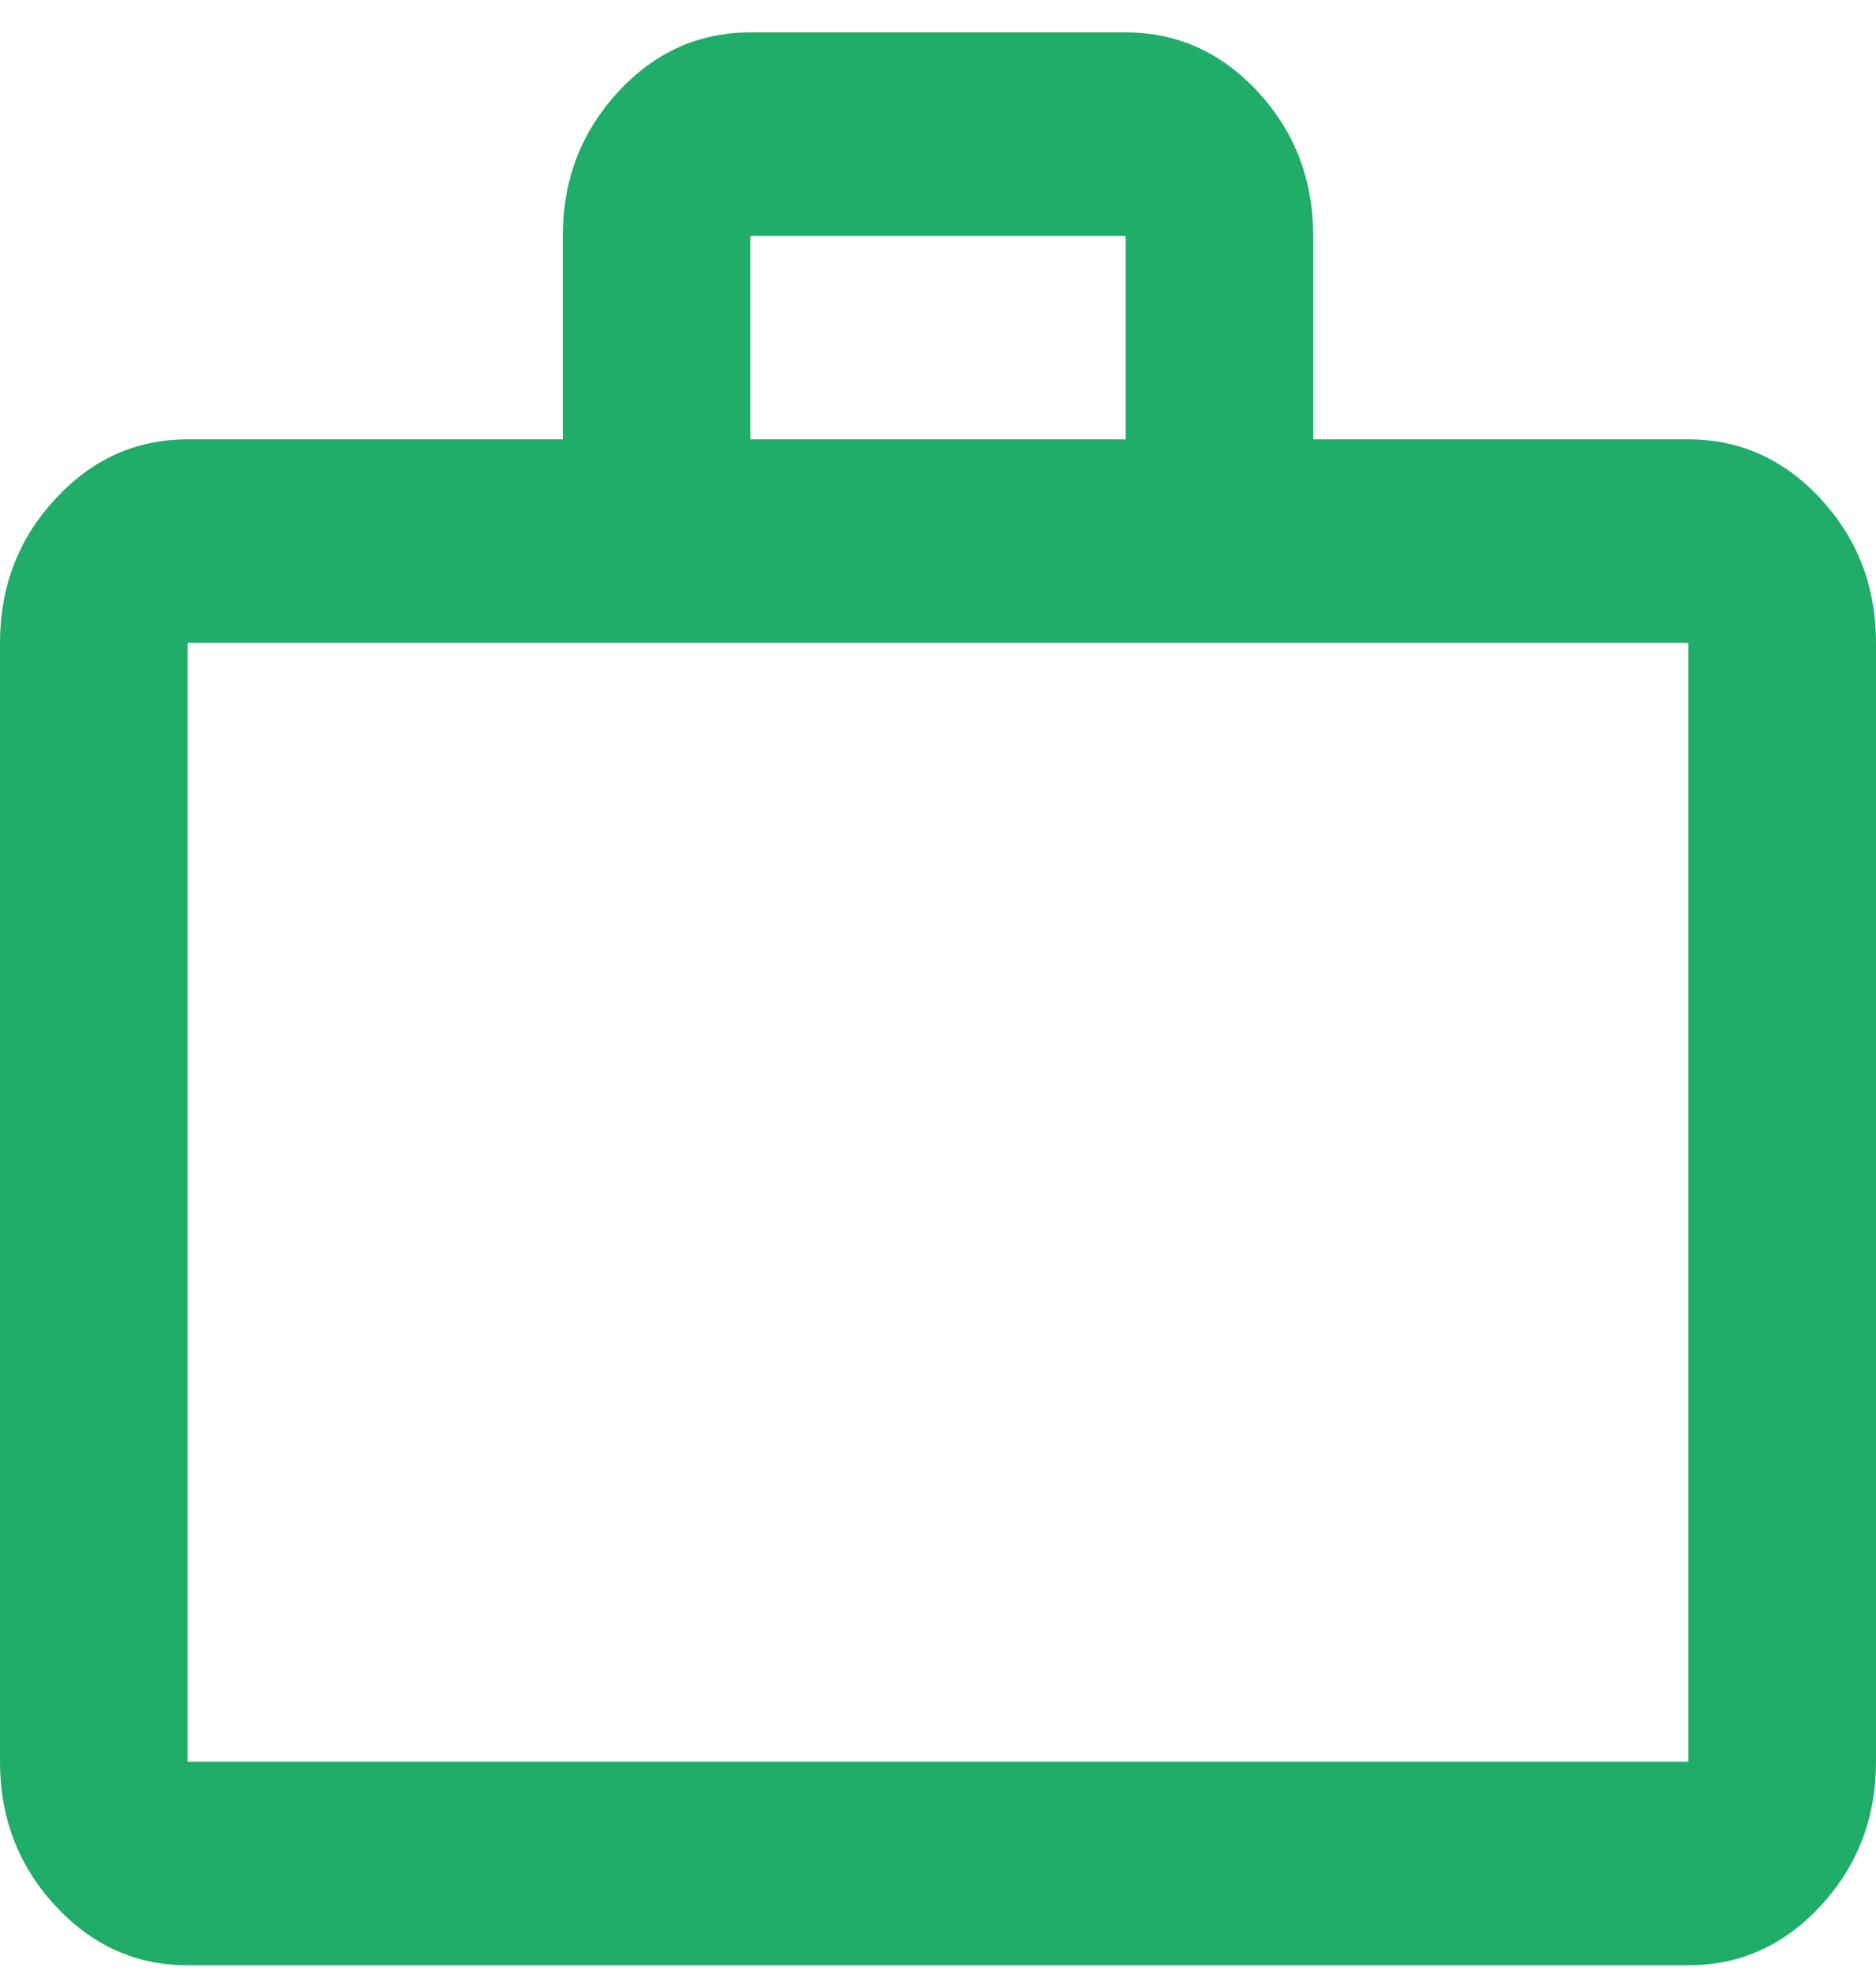 <svg width="20" height="21" viewBox="0 0 20 21" fill="none" xmlns="http://www.w3.org/2000/svg">
<path d="M2 20.939C1.45 20.939 0.979 20.727 0.588 20.303C0.196 19.878 0 19.368 0 18.771V6.849C0 6.252 0.196 5.742 0.588 5.318C0.979 4.893 1.45 4.681 2 4.681H6V2.513C6 1.917 6.196 1.406 6.588 0.981C6.979 0.557 7.45 0.345 8 0.345H12C12.55 0.345 13.021 0.557 13.413 0.981C13.804 1.406 14 1.917 14 2.513V4.681H18C18.55 4.681 19.021 4.893 19.413 5.318C19.804 5.742 20 6.252 20 6.849V18.771C20 19.368 19.804 19.878 19.413 20.303C19.021 20.727 18.55 20.939 18 20.939H2ZM2 18.771H18V6.849H2V18.771ZM8 4.681H12V2.513H8V4.681Z" fill="#20AC69"/>
</svg>
